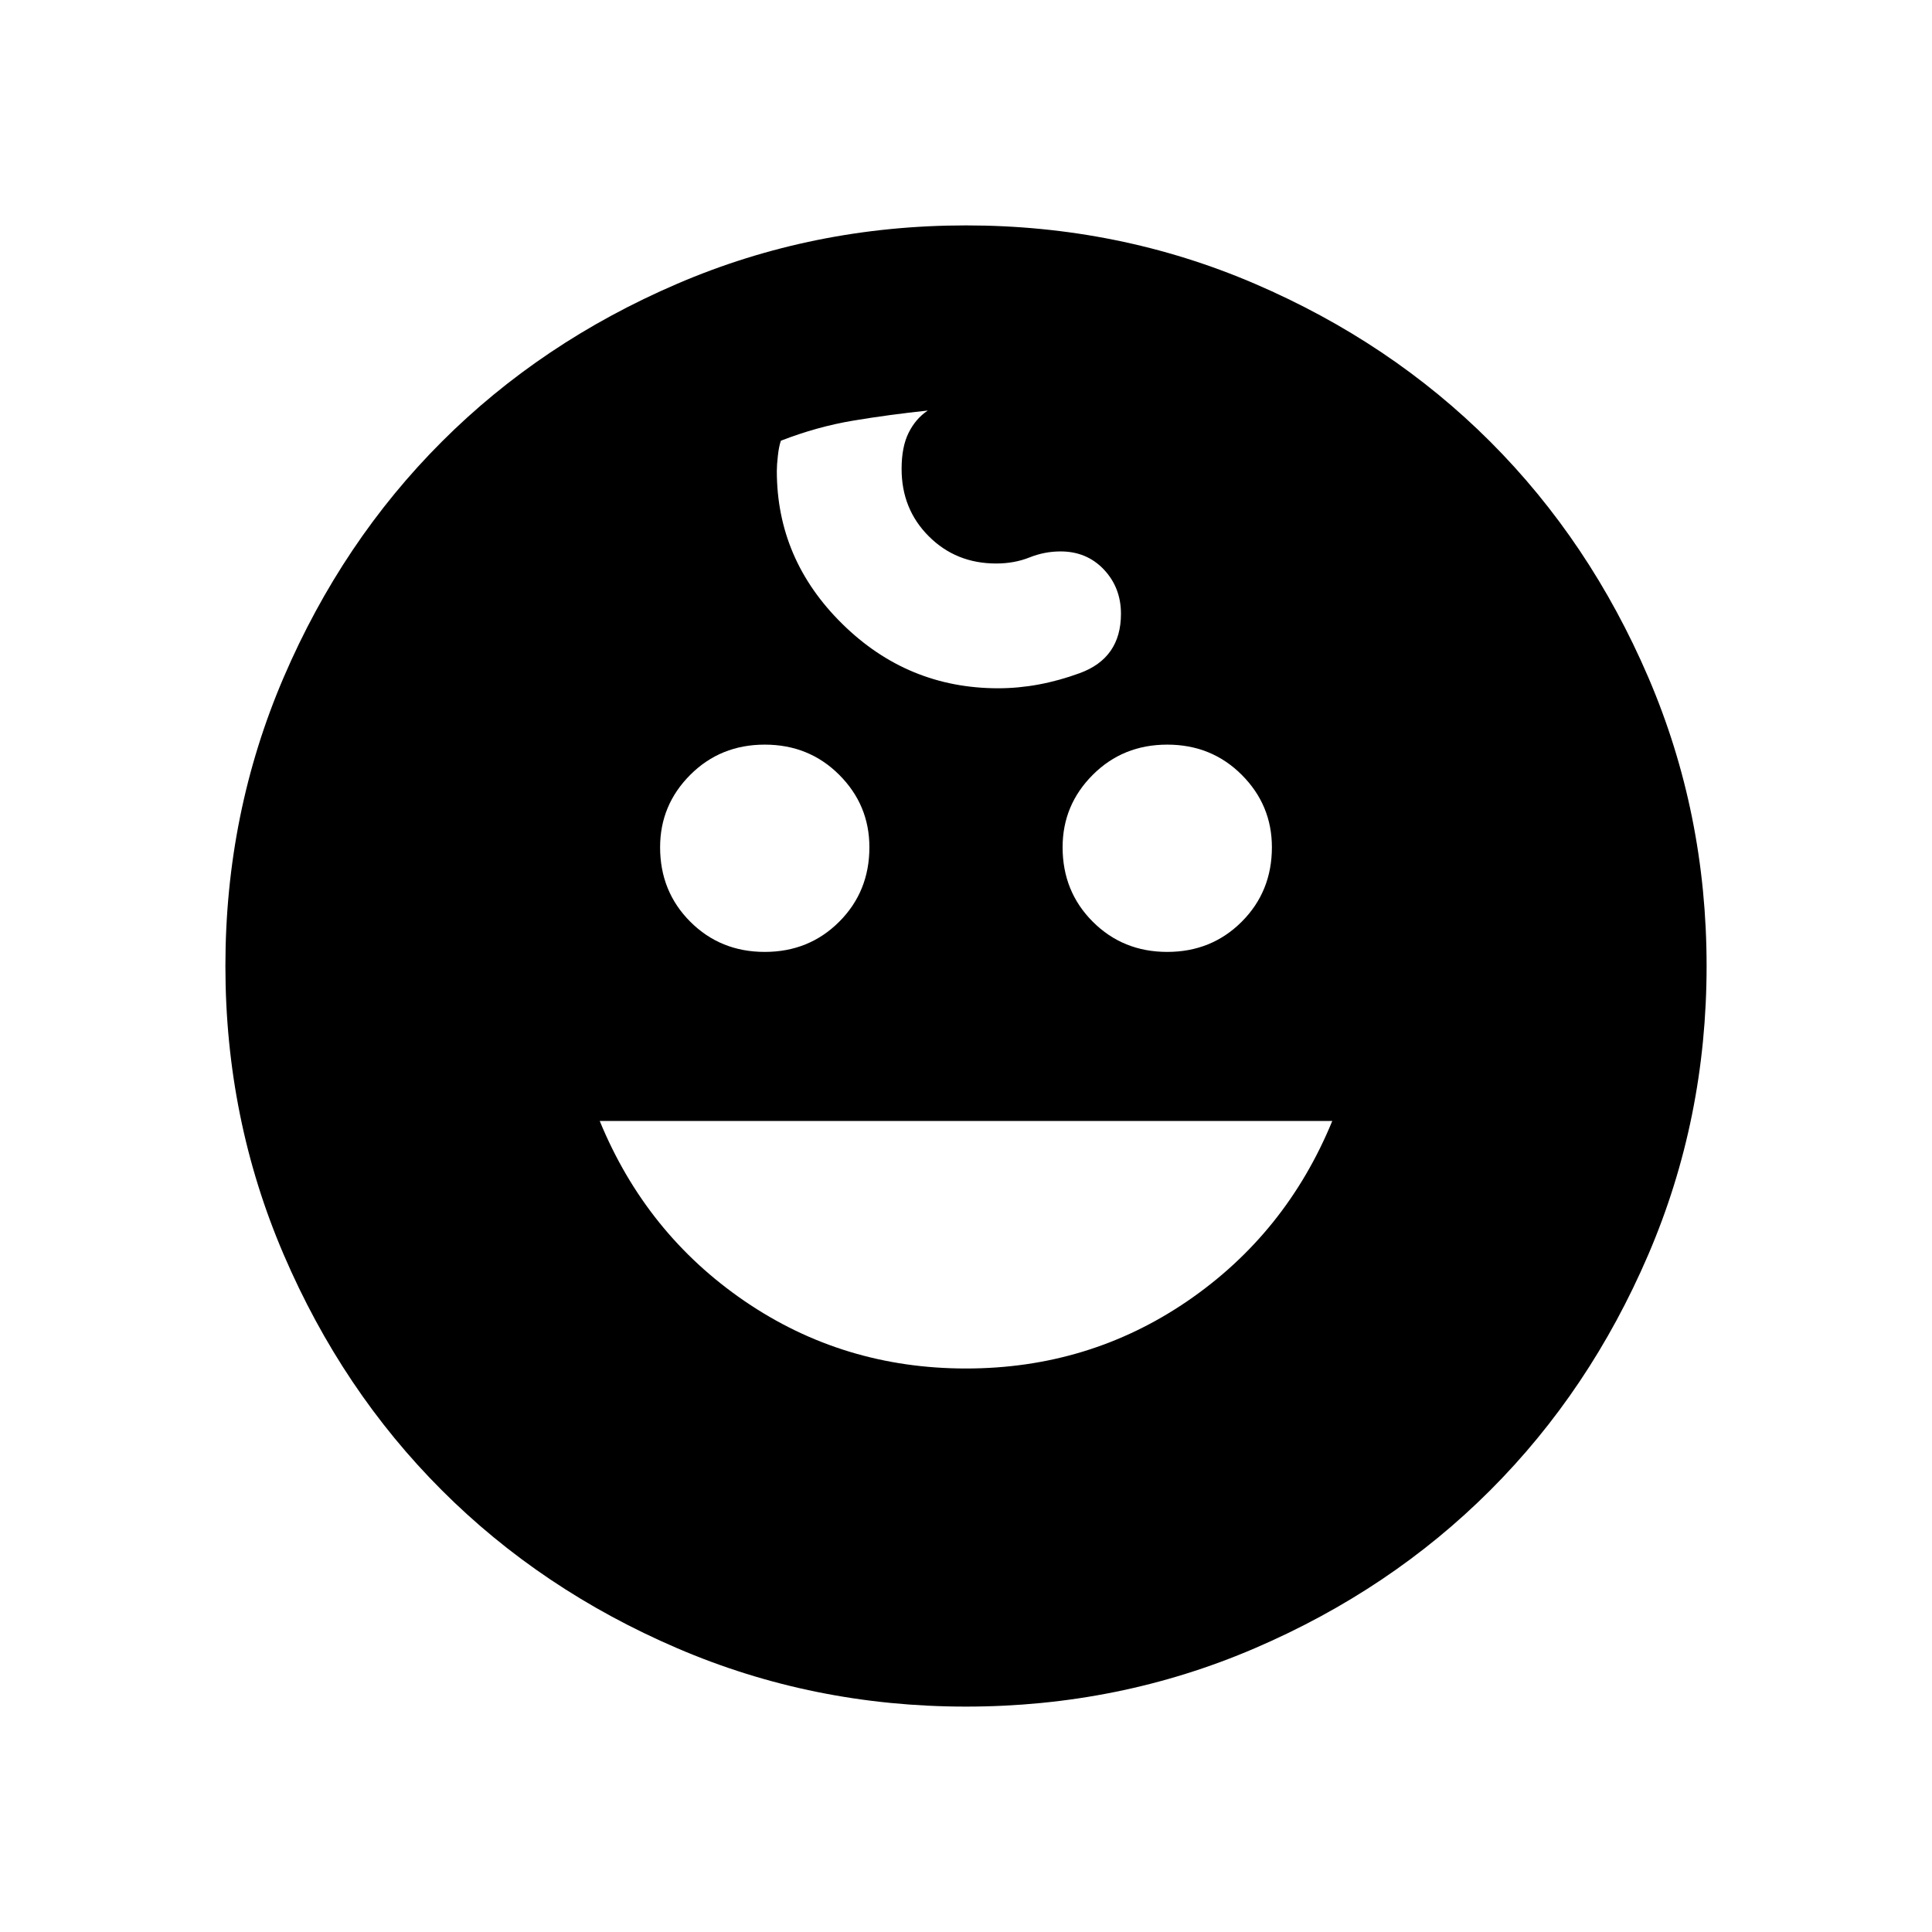 <svg xmlns="http://www.w3.org/2000/svg" height="24" width="24"><path d="M14.5 11.825Q15.05 11.825 15.425 11.45Q15.8 11.075 15.8 10.525Q15.8 10 15.425 9.625Q15.05 9.25 14.5 9.25Q13.95 9.25 13.575 9.625Q13.2 10 13.2 10.525Q13.2 11.075 13.575 11.45Q13.95 11.825 14.5 11.825ZM9.5 11.825Q10.05 11.825 10.425 11.45Q10.8 11.075 10.8 10.525Q10.8 10 10.425 9.625Q10.05 9.25 9.5 9.25Q8.95 9.25 8.575 9.625Q8.2 10 8.2 10.525Q8.2 11.075 8.575 11.45Q8.95 11.825 9.5 11.825ZM12 17Q13.525 17 14.75 16.163Q15.975 15.325 16.55 13.925H7.45Q8.025 15.325 9.25 16.163Q10.475 17 12 17ZM12 21.2Q10.1 21.2 8.413 20.475Q6.725 19.75 5.488 18.512Q4.25 17.275 3.525 15.587Q2.8 13.9 2.8 12Q2.8 10.1 3.525 8.412Q4.25 6.725 5.488 5.487Q6.725 4.25 8.413 3.525Q10.1 2.8 12 2.8Q13.9 2.8 15.588 3.525Q17.275 4.25 18.513 5.487Q19.75 6.725 20.475 8.412Q21.2 10.1 21.2 12Q21.2 13.9 20.475 15.587Q19.75 17.275 18.513 18.512Q17.275 19.75 15.588 20.475Q13.9 21.2 12 21.2ZM12.4 8.55Q12.9 8.55 13.413 8.362Q13.925 8.175 13.925 7.625Q13.925 7.3 13.713 7.075Q13.5 6.85 13.175 6.85Q12.975 6.85 12.788 6.925Q12.6 7 12.375 7Q11.875 7 11.538 6.662Q11.2 6.325 11.2 5.825Q11.2 5.55 11.288 5.375Q11.375 5.2 11.525 5.1Q11.05 5.15 10.6 5.225Q10.15 5.3 9.7 5.475Q9.675 5.55 9.663 5.662Q9.65 5.775 9.65 5.85Q9.65 6.95 10.463 7.75Q11.275 8.55 12.4 8.55Z"/></svg>